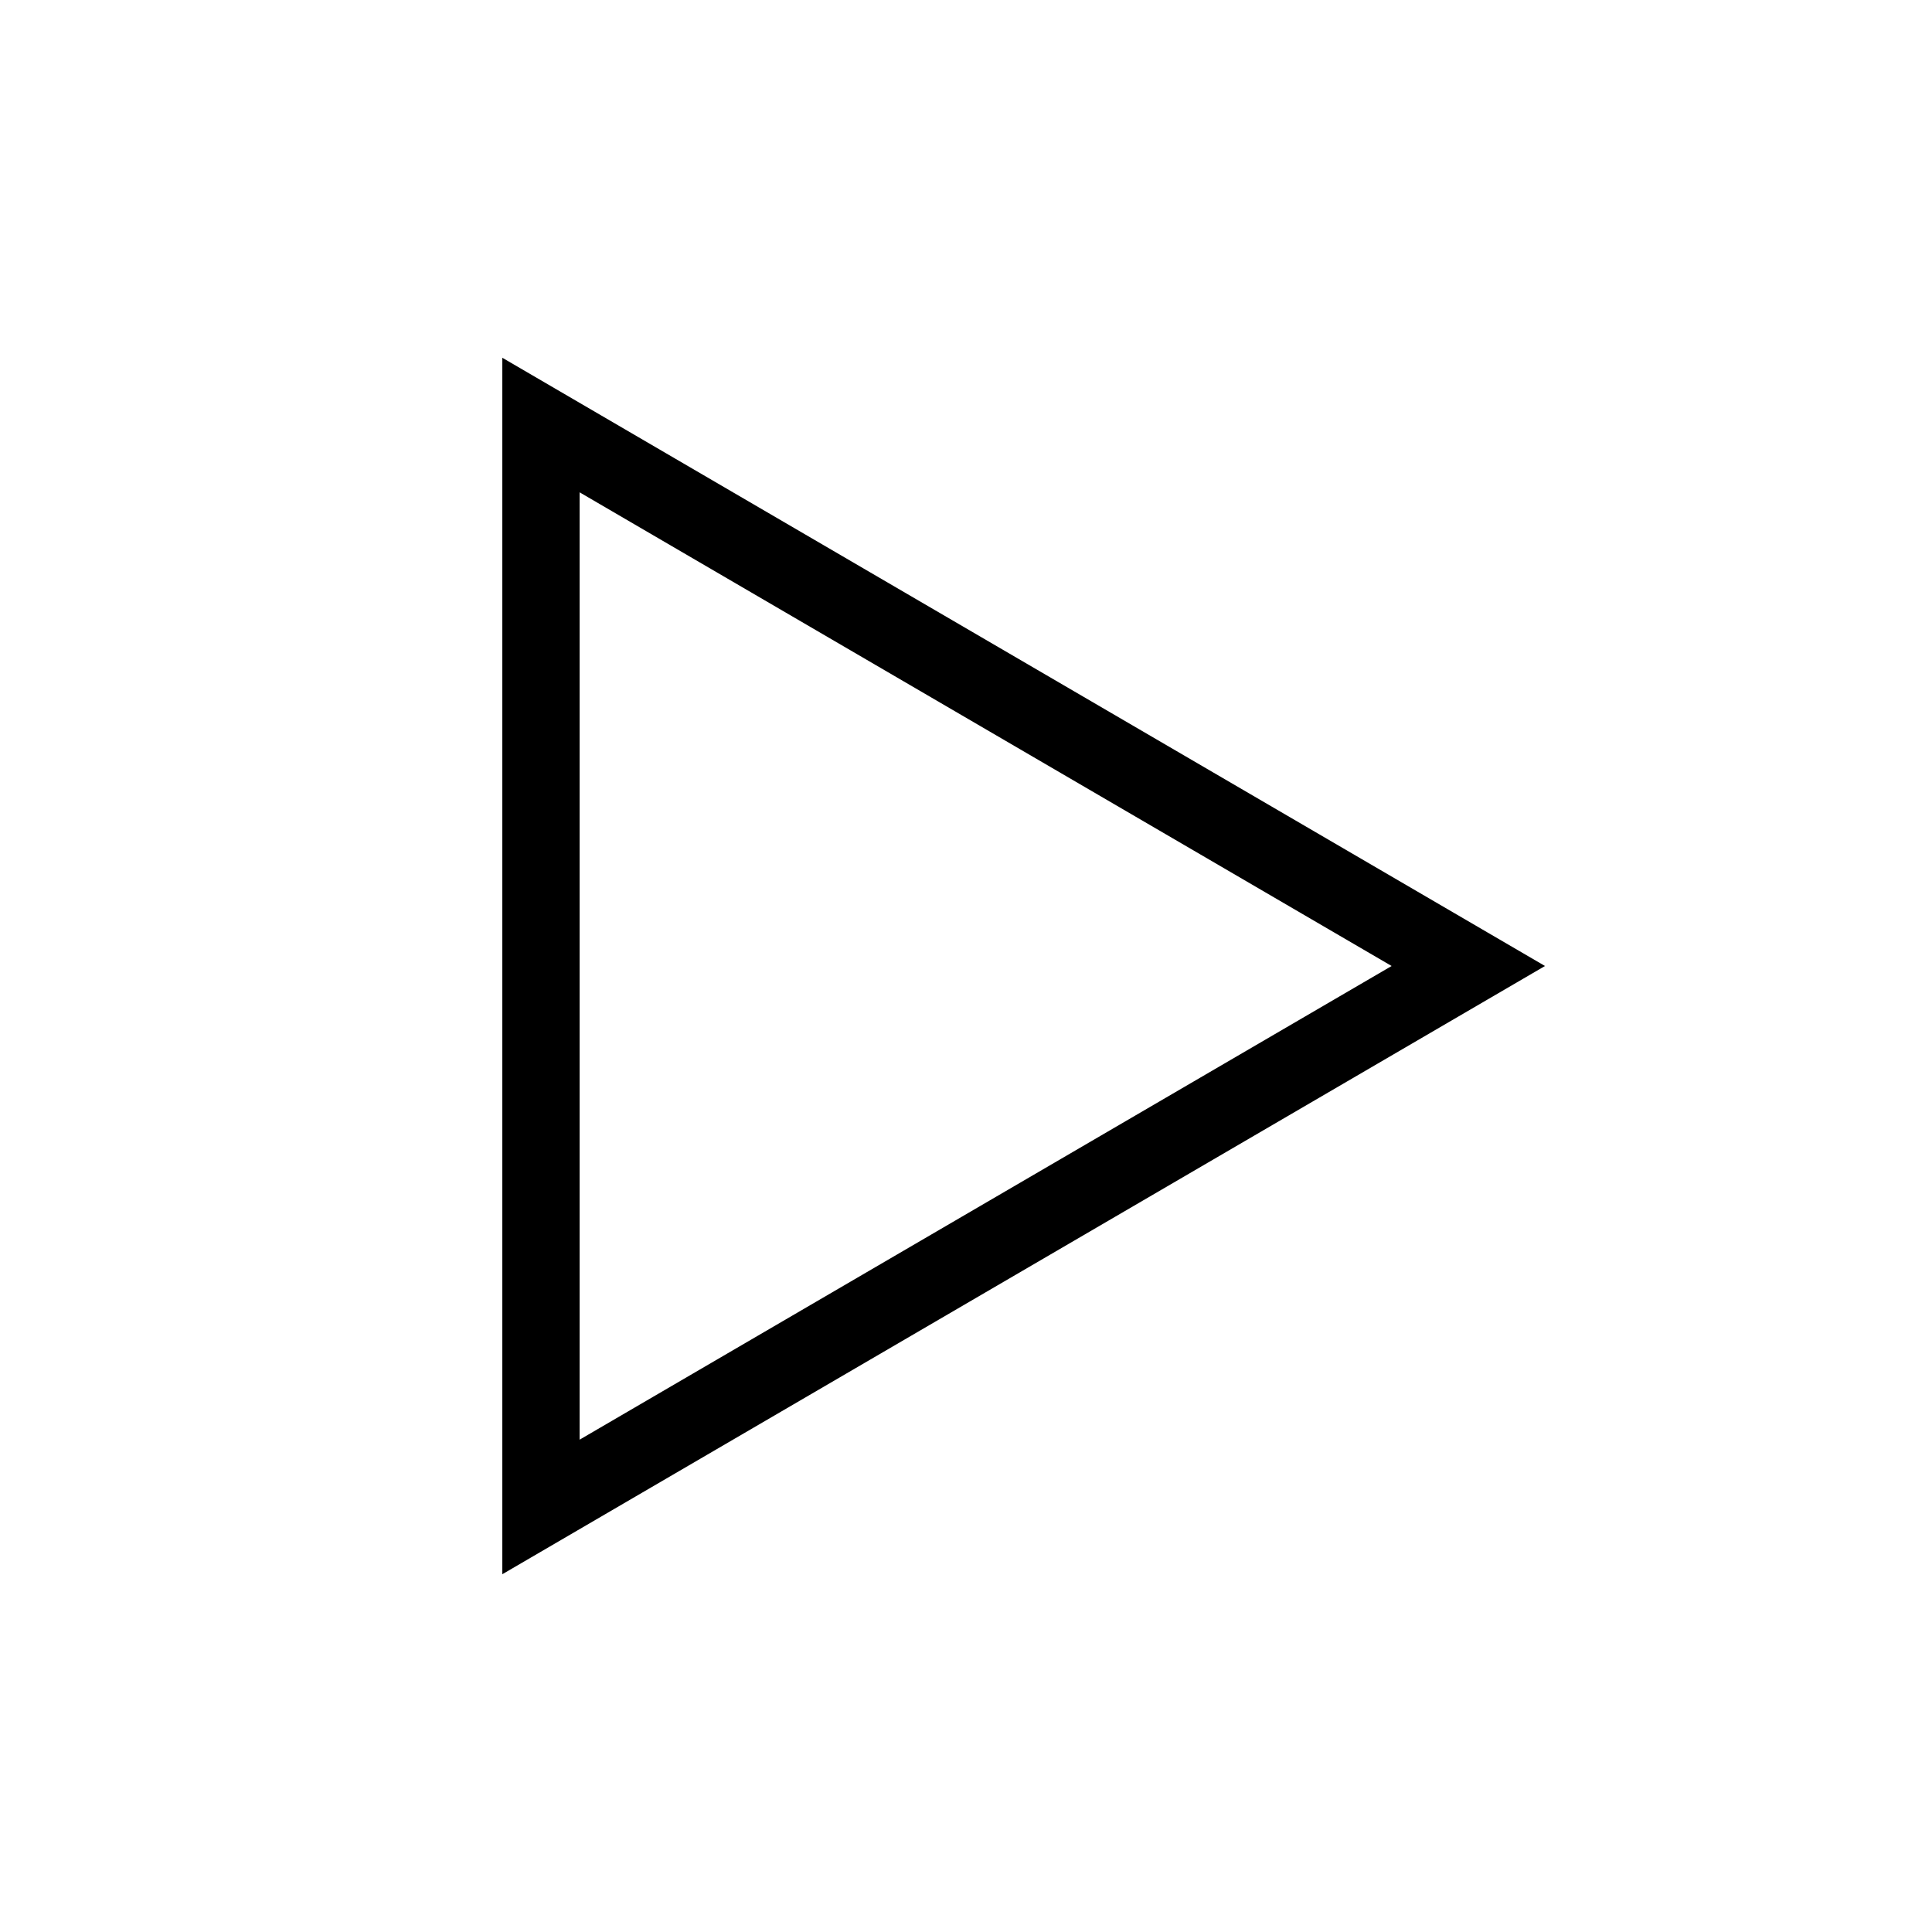 <?xml version="1.0" encoding="utf-8"?>
<svg viewBox="0 0 500 500" xmlns="http://www.w3.org/2000/svg">
  <path d="M 380 250 L 140 390 L 140 110 Z" style="stroke: black; stroke-width: 20px; fill: transparent;"/>
</svg>